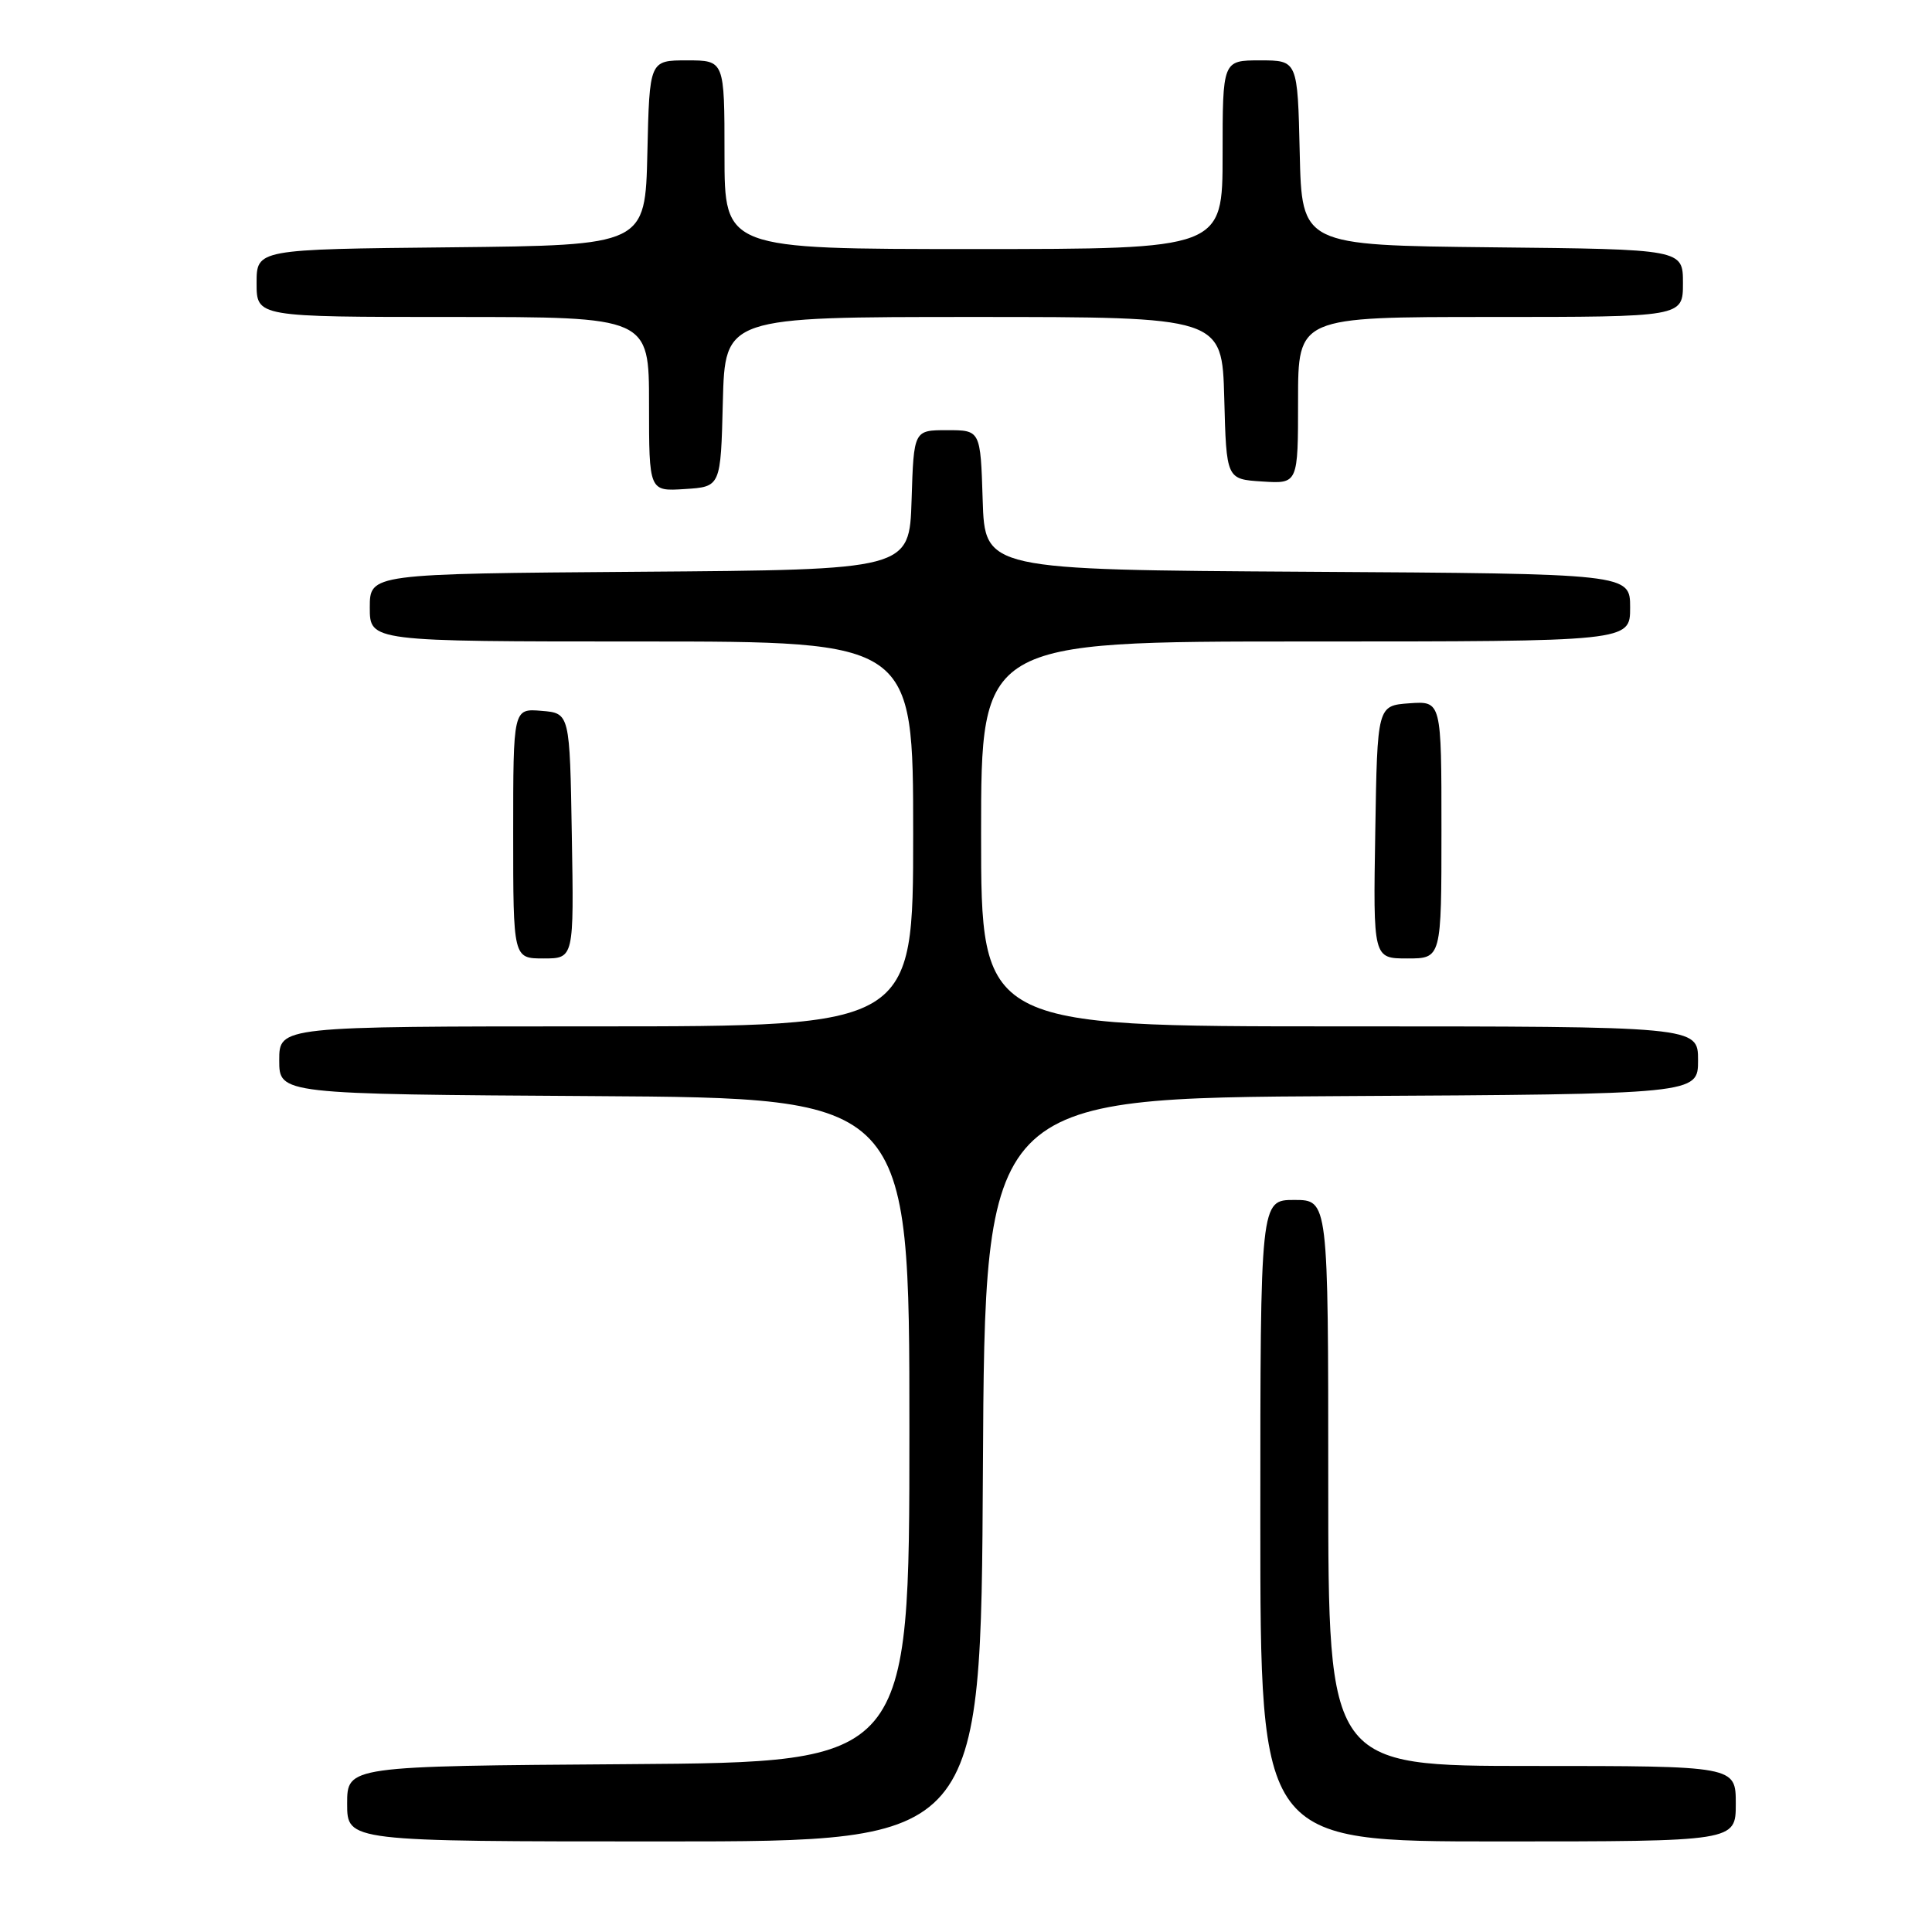 <?xml version="1.0" encoding="UTF-8" standalone="no"?>
<!DOCTYPE svg PUBLIC "-//W3C//DTD SVG 1.1//EN" "http://www.w3.org/Graphics/SVG/1.1/DTD/svg11.dtd" >
<svg xmlns="http://www.w3.org/2000/svg" xmlns:xlink="http://www.w3.org/1999/xlink" version="1.1" viewBox="0 0 256 256">
 <g >
 <path fill="currentColor"
d=" M 130.24 194.75 C 130.50 145.50 130.50 145.50 177.75 145.24 C 225.00 144.98 225.00 144.98 225.00 140.49 C 225.00 136.00 225.00 136.00 177.50 136.00 C 130.00 136.00 130.00 136.00 130.00 110.50 C 130.00 85.00 130.00 85.00 173.00 85.00 C 216.00 85.00 216.00 85.00 216.00 80.51 C 216.00 76.02 216.00 76.02 173.25 75.76 C 130.50 75.50 130.50 75.50 130.21 66.25 C 129.92 57.00 129.92 57.00 125.50 57.00 C 121.08 57.00 121.08 57.00 120.79 66.25 C 120.50 75.50 120.50 75.50 84.75 75.76 C 49.00 76.03 49.00 76.03 49.00 80.51 C 49.00 85.00 49.00 85.00 85.00 85.00 C 121.00 85.00 121.00 85.00 121.00 110.50 C 121.00 136.00 121.00 136.00 79.00 136.00 C 37.00 136.00 37.00 136.00 37.00 140.49 C 37.00 144.98 37.00 144.98 78.75 145.24 C 120.50 145.50 120.50 145.50 120.50 189.50 C 120.50 233.50 120.50 233.50 83.25 233.76 C 46.00 234.02 46.00 234.02 46.00 239.01 C 46.00 244.00 46.00 244.00 87.99 244.00 C 129.98 244.00 129.98 244.00 130.24 194.75 Z  M 230.00 239.00 C 230.00 234.00 230.00 234.00 203.00 234.00 C 176.00 234.00 176.00 234.00 176.00 196.50 C 176.00 159.00 176.00 159.00 171.50 159.00 C 167.00 159.00 167.00 159.00 167.00 201.50 C 167.00 244.00 167.00 244.00 198.50 244.00 C 230.00 244.00 230.00 244.00 230.00 239.00 Z  M 75.77 110.75 C 75.50 94.50 75.50 94.50 71.75 94.19 C 68.00 93.88 68.00 93.88 68.00 110.44 C 68.00 127.00 68.00 127.00 72.02 127.00 C 76.05 127.00 76.05 127.00 75.77 110.75 Z  M 191.00 109.94 C 191.00 92.89 191.00 92.89 186.75 93.19 C 182.50 93.50 182.50 93.50 182.23 110.25 C 181.95 127.00 181.95 127.00 186.48 127.00 C 191.00 127.00 191.00 127.00 191.00 109.94 Z  M 95.78 53.25 C 96.07 42.00 96.07 42.00 129.00 42.00 C 161.93 42.00 161.93 42.00 162.22 52.75 C 162.50 63.50 162.50 63.50 167.25 63.80 C 172.00 64.11 172.00 64.11 172.00 53.05 C 172.00 42.00 172.00 42.00 197.50 42.00 C 223.00 42.00 223.00 42.00 223.00 37.52 C 223.00 33.03 223.00 33.03 197.75 32.77 C 172.50 32.50 172.50 32.50 172.22 20.25 C 171.94 8.00 171.94 8.00 166.97 8.00 C 162.00 8.00 162.00 8.00 162.00 20.50 C 162.00 33.00 162.00 33.00 129.00 33.00 C 96.00 33.00 96.00 33.00 96.00 20.50 C 96.00 8.00 96.00 8.00 91.03 8.00 C 86.06 8.00 86.06 8.00 85.78 20.25 C 85.50 32.50 85.50 32.50 59.75 32.77 C 34.00 33.03 34.00 33.03 34.00 37.52 C 34.00 42.00 34.00 42.00 60.00 42.00 C 86.00 42.00 86.00 42.00 86.00 53.55 C 86.00 65.11 86.00 65.11 90.75 64.80 C 95.50 64.50 95.50 64.50 95.78 53.25 Z "/>
</g>
</svg>